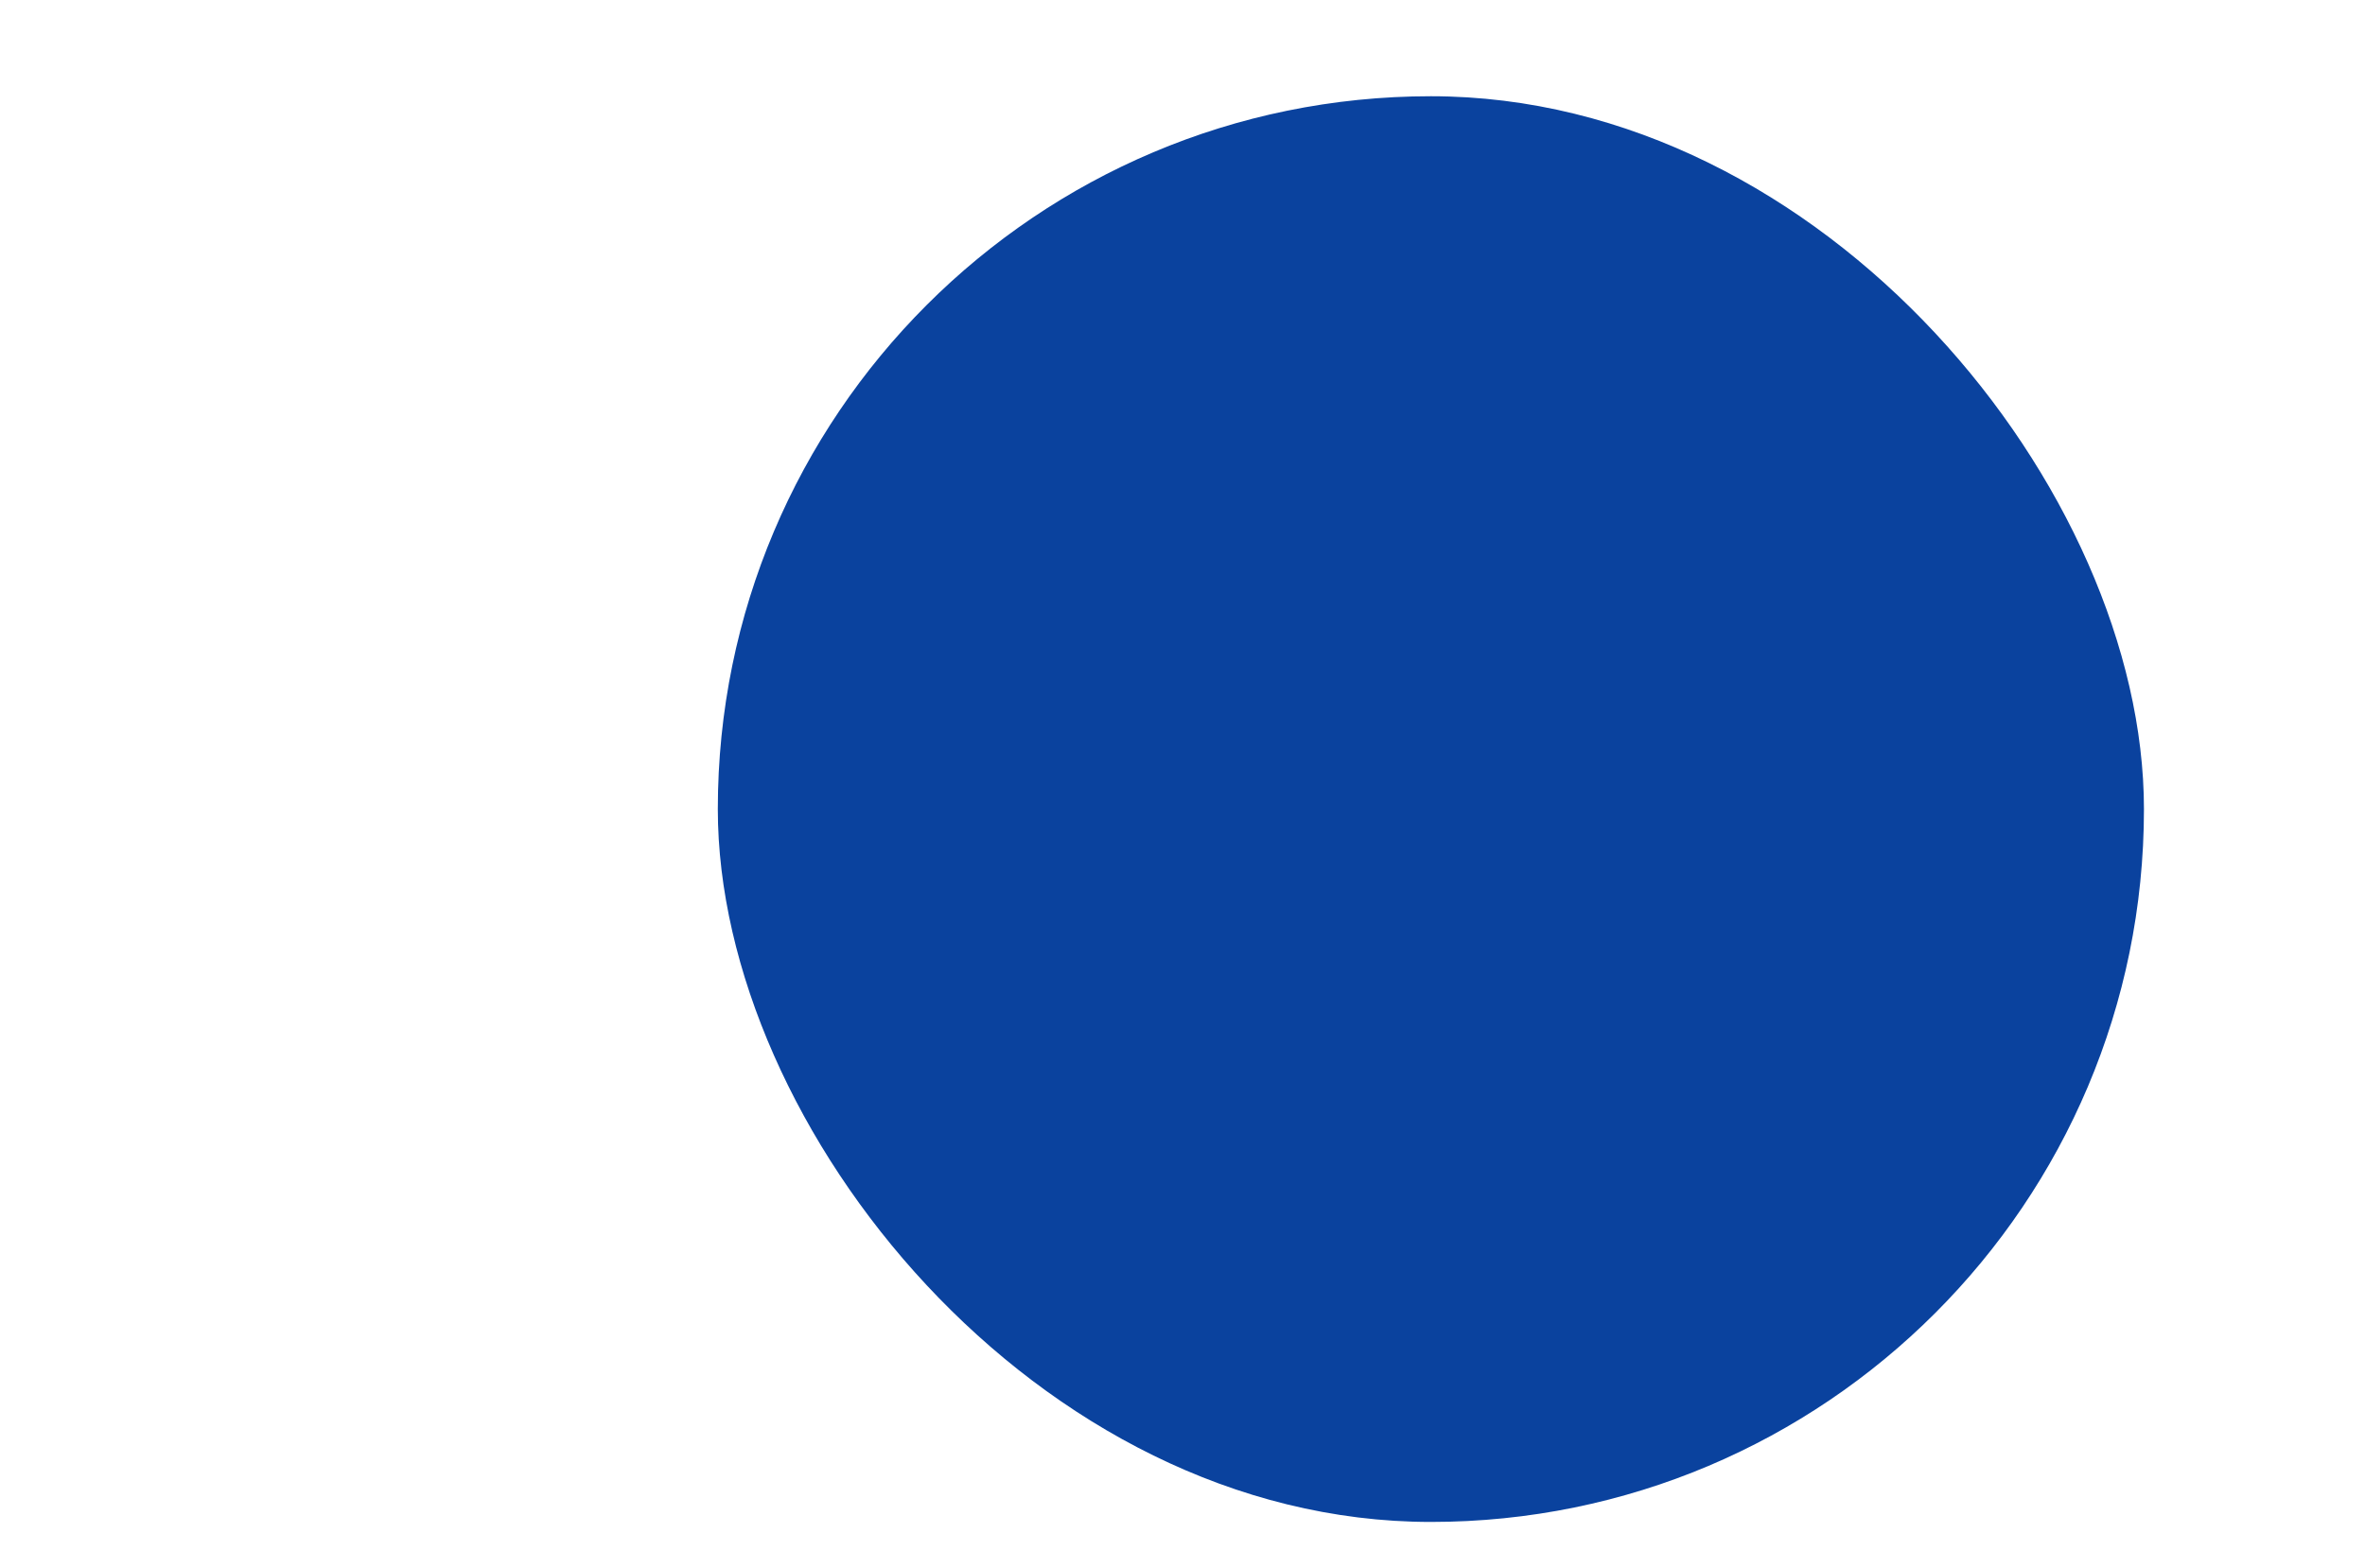 <svg width="1990" height="1320" viewBox="0 0 1990 1320" fill="none" xmlns="http://www.w3.org/2000/svg">
<g filter="url(#filter0_f_114_2303)">
<rect x="604" y="81" width="1200" height="1200" rx="600" fill="#0A429E"/>
</g>
<defs>
<filter id="filter0_f_114_2303" x="-1096" y="-1619" width="4600" height="4600" filterUnits="userSpaceOnUse" color-interpolation-filters="sRGB">
<feFlood flood-opacity="0" result="BackgroundImageFix"/>
<feBlend mode="normal" in="SourceGraphic" in2="BackgroundImageFix" result="shape"/>
<feGaussianBlur stdDeviation="850" result="effect1_foregroundBlur_114_2303"/>
</filter>
</defs>
</svg>
